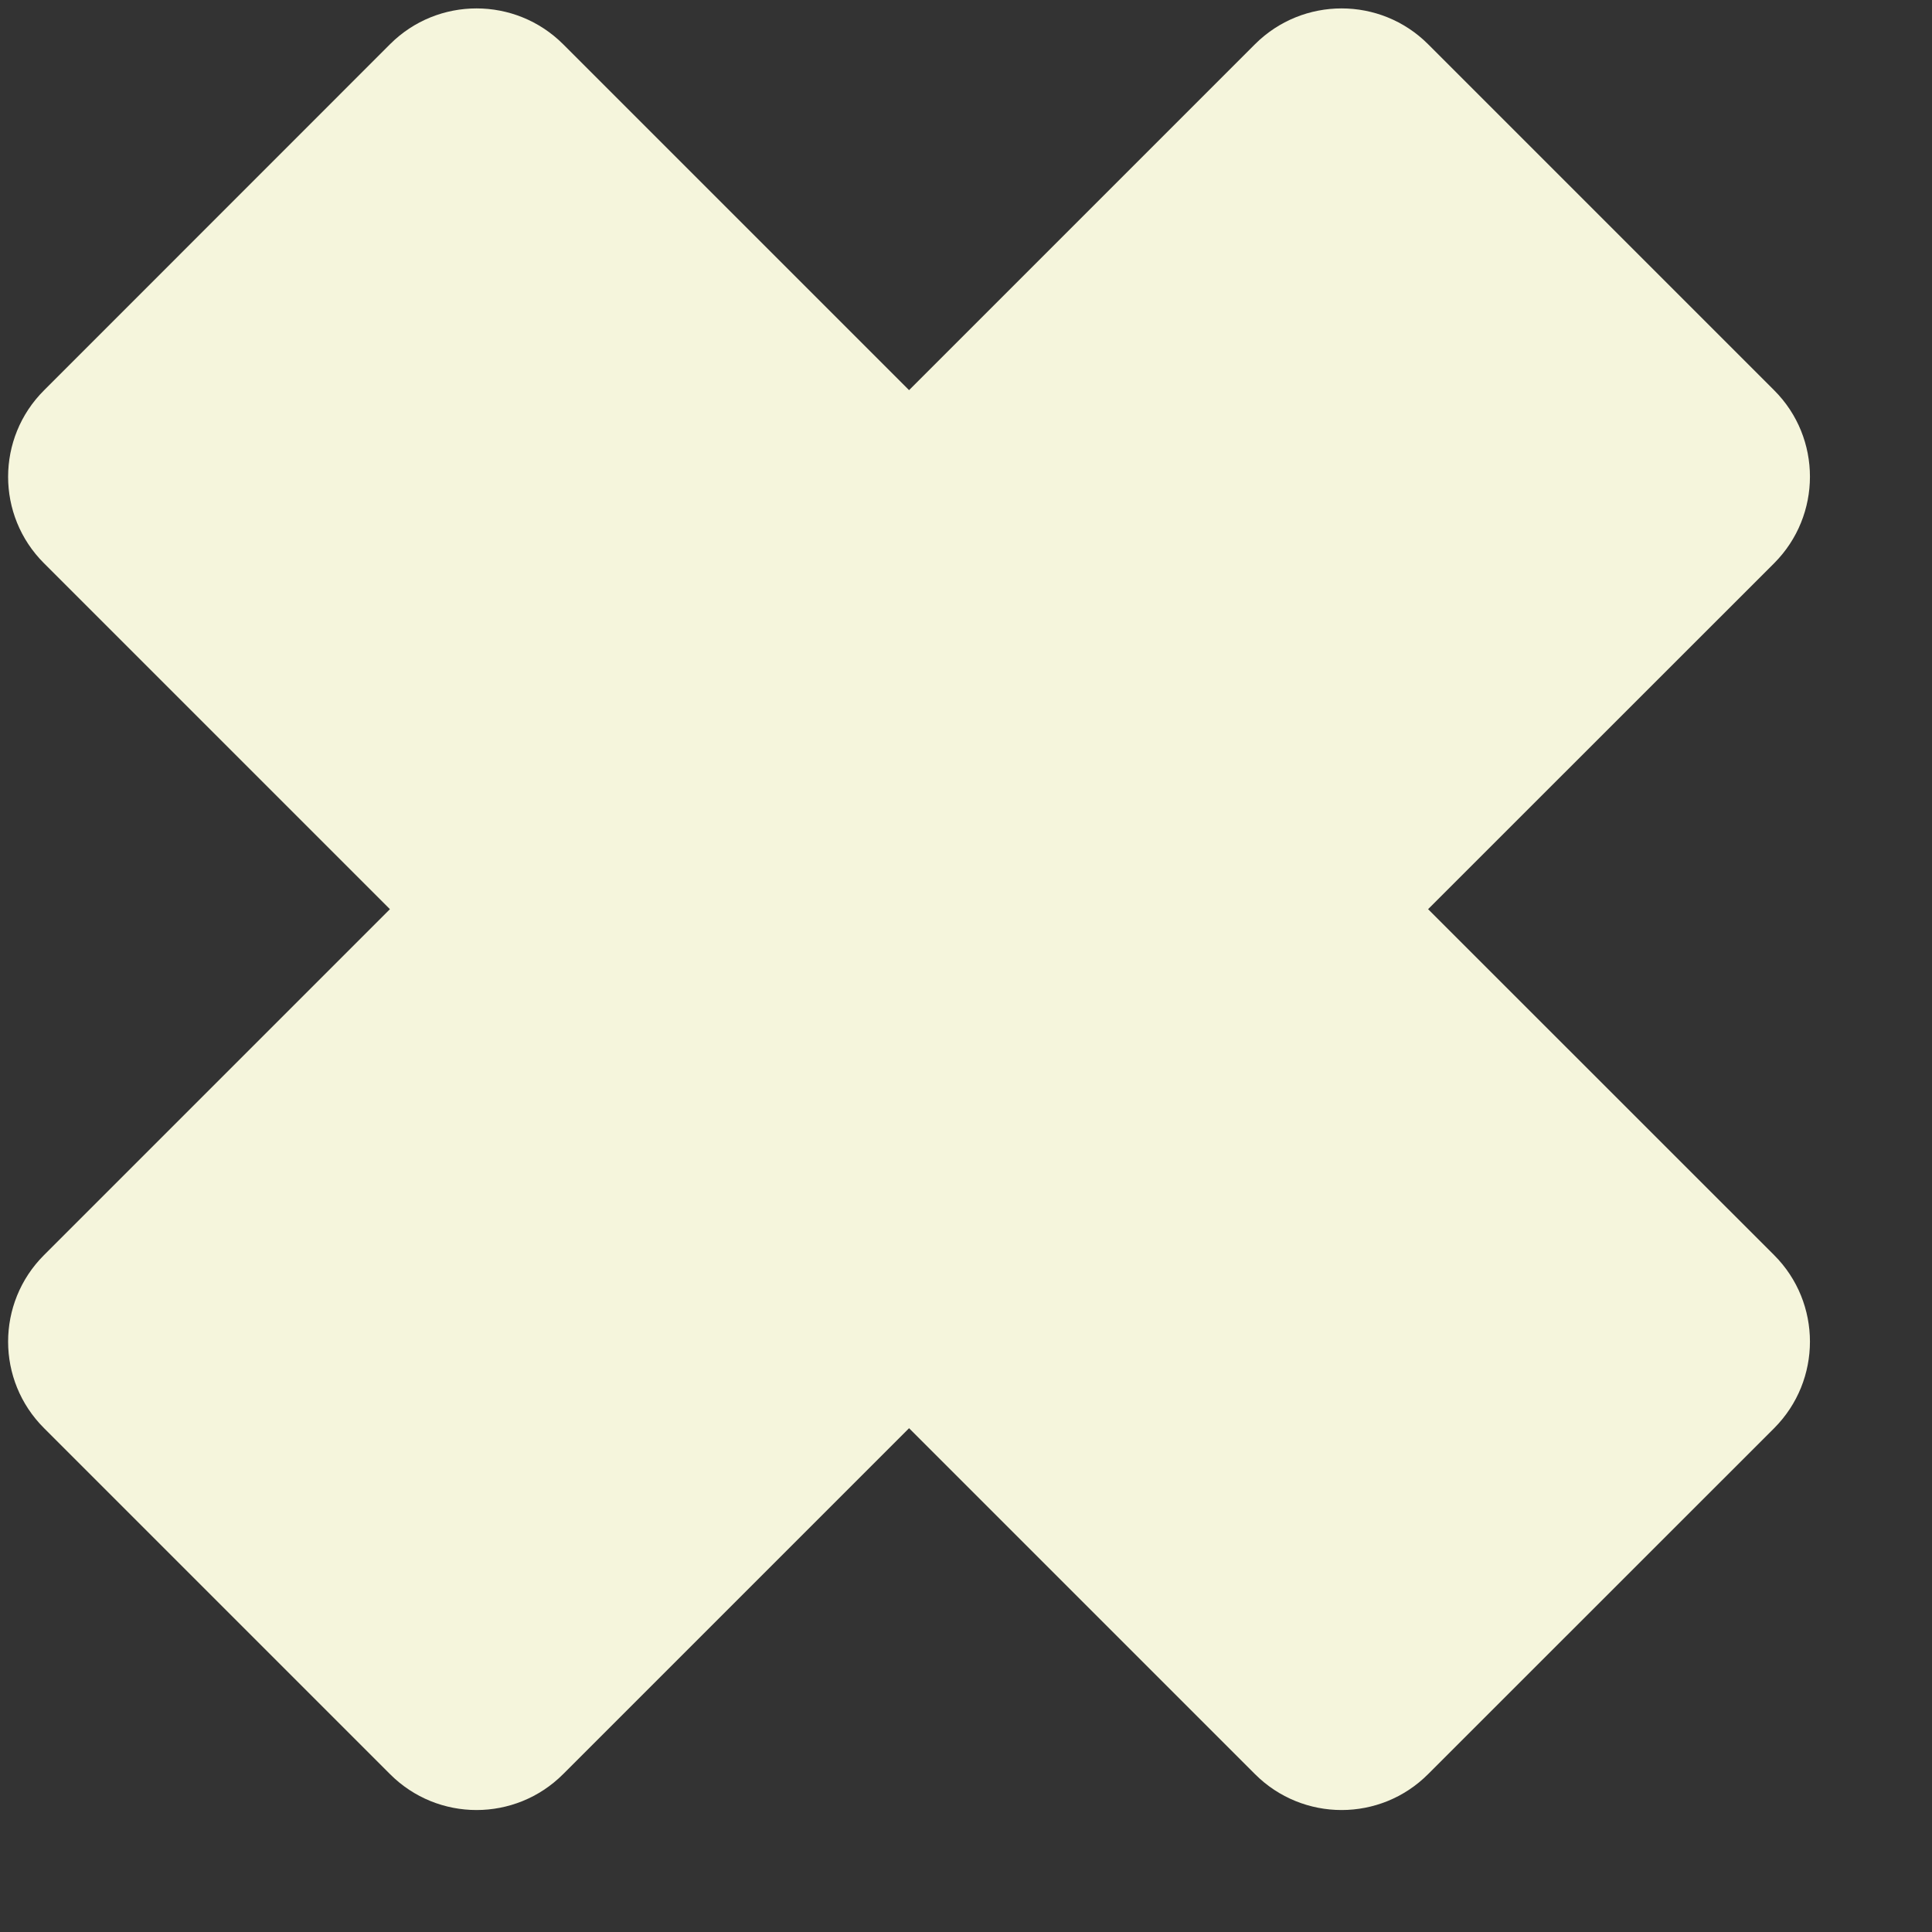 <!--?xml version="1.0" encoding="UTF-8" standalone="no"?-->
<svg viewBox="0 0 17 17" version="1.1" xmlns="http://www.w3.org/2000/svg" xmlns:xlink="http://www.w3.org/1999/xlink" class="si-glyph si-glyph-delete">
    <rect x="0" y="0" width="17" height="17" fill="#333333" stroke="none"/>
    <!-- Generator: Sketch 3.0.3 (7891) - http://www.bohemiancoding.com/sketch -->
    <title>1227</title>
    
    <defs></defs>
    <g stroke="none" stroke-width="1" fill="none" fill-rule="evenodd">
        <path d="M12.566,8 L15.611,4.956 C16.031,4.535 16.031,3.853 15.611,3.434 L12.566,0.389 C12.146,-0.031 11.464,-0.031 11.043,0.389 L7.999,3.433 L4.955,0.389 C4.534,-0.031 3.852,-0.031 3.432,0.389 L0.388,3.434 C-0.034,3.854 -0.034,4.536 0.387,4.956 L3.431,8 L0.387,11.044 C-0.034,11.465 -0.034,12.147 0.388,12.567 L3.432,15.611 C3.852,16.032 4.534,16.032 4.955,15.611 L7.999,12.567 L11.043,15.611 C11.464,16.032 12.146,16.032 12.566,15.611 L15.611,12.567 C16.031,12.146 16.031,11.464 15.611,11.044 L12.566,8 L12.566,8 Z" fill="beige" class="si-glyph-fill"></path>
    </g>
</svg>